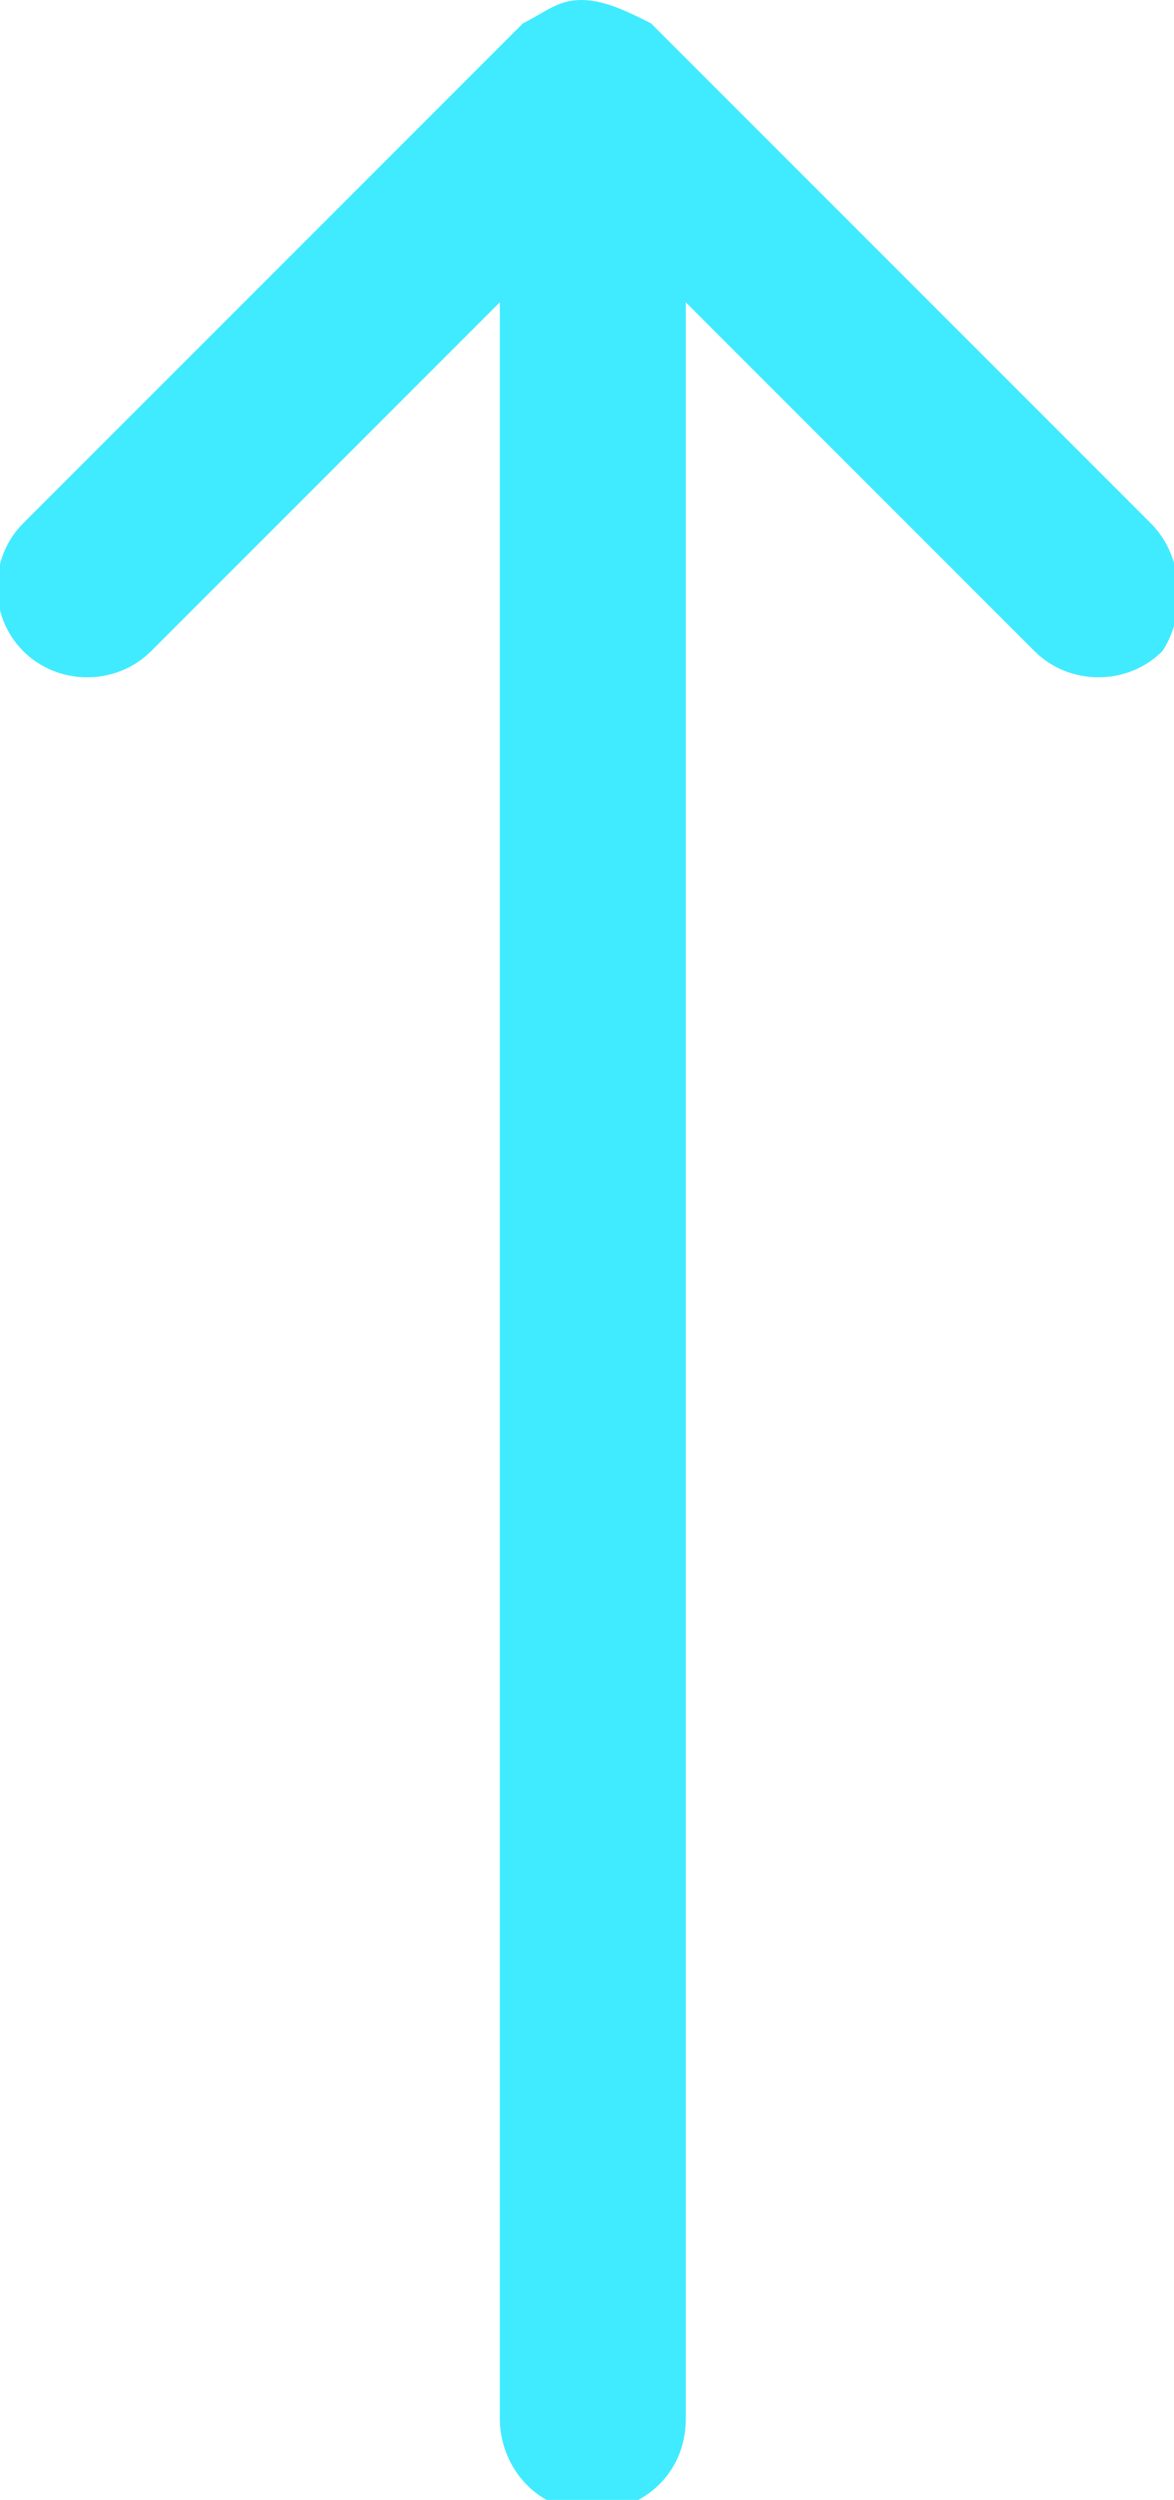 <?xml version="1.0" encoding="utf-8"?>
<!-- Generator: Adobe Illustrator 21.0.0, SVG Export Plug-In . SVG Version: 6.00 Build 0)  -->
<svg version="1.1" id="Layer_1" xmlns="http://www.w3.org/2000/svg" xmlns:xlink="http://www.w3.org/1999/xlink" x="0px" y="0px"
	 viewBox="0 0 10.1 21.5" style="enable-background:new 0 0 10.1 21.5;" xml:space="preserve">
<style type="text/css">
	.st0{fill:#40EBFF;}
</style>
<path class="st0" d="M9.9,4.5L5.6,0.2C5.4,0.1,5.2,0,5,0C4.8,0,4.7,0.1,4.5,0.2L0.2,4.5c0,0,0,0,0,0c-0.3,0.3-0.3,0.8,0,1.1
	c0,0,0,0,0,0c0.3,0.3,0.8,0.3,1.1,0l3-3v18.2c0,0.4,0.3,0.8,0.8,0.8c0.4,0,0.8-0.3,0.8-0.8V2.6l3,3c0,0,0,0,0,0
	c0.3,0.3,0.8,0.3,1.1,0c0,0,0,0,0,0C10.2,5.3,10.2,4.8,9.9,4.5z"/>
</svg>
